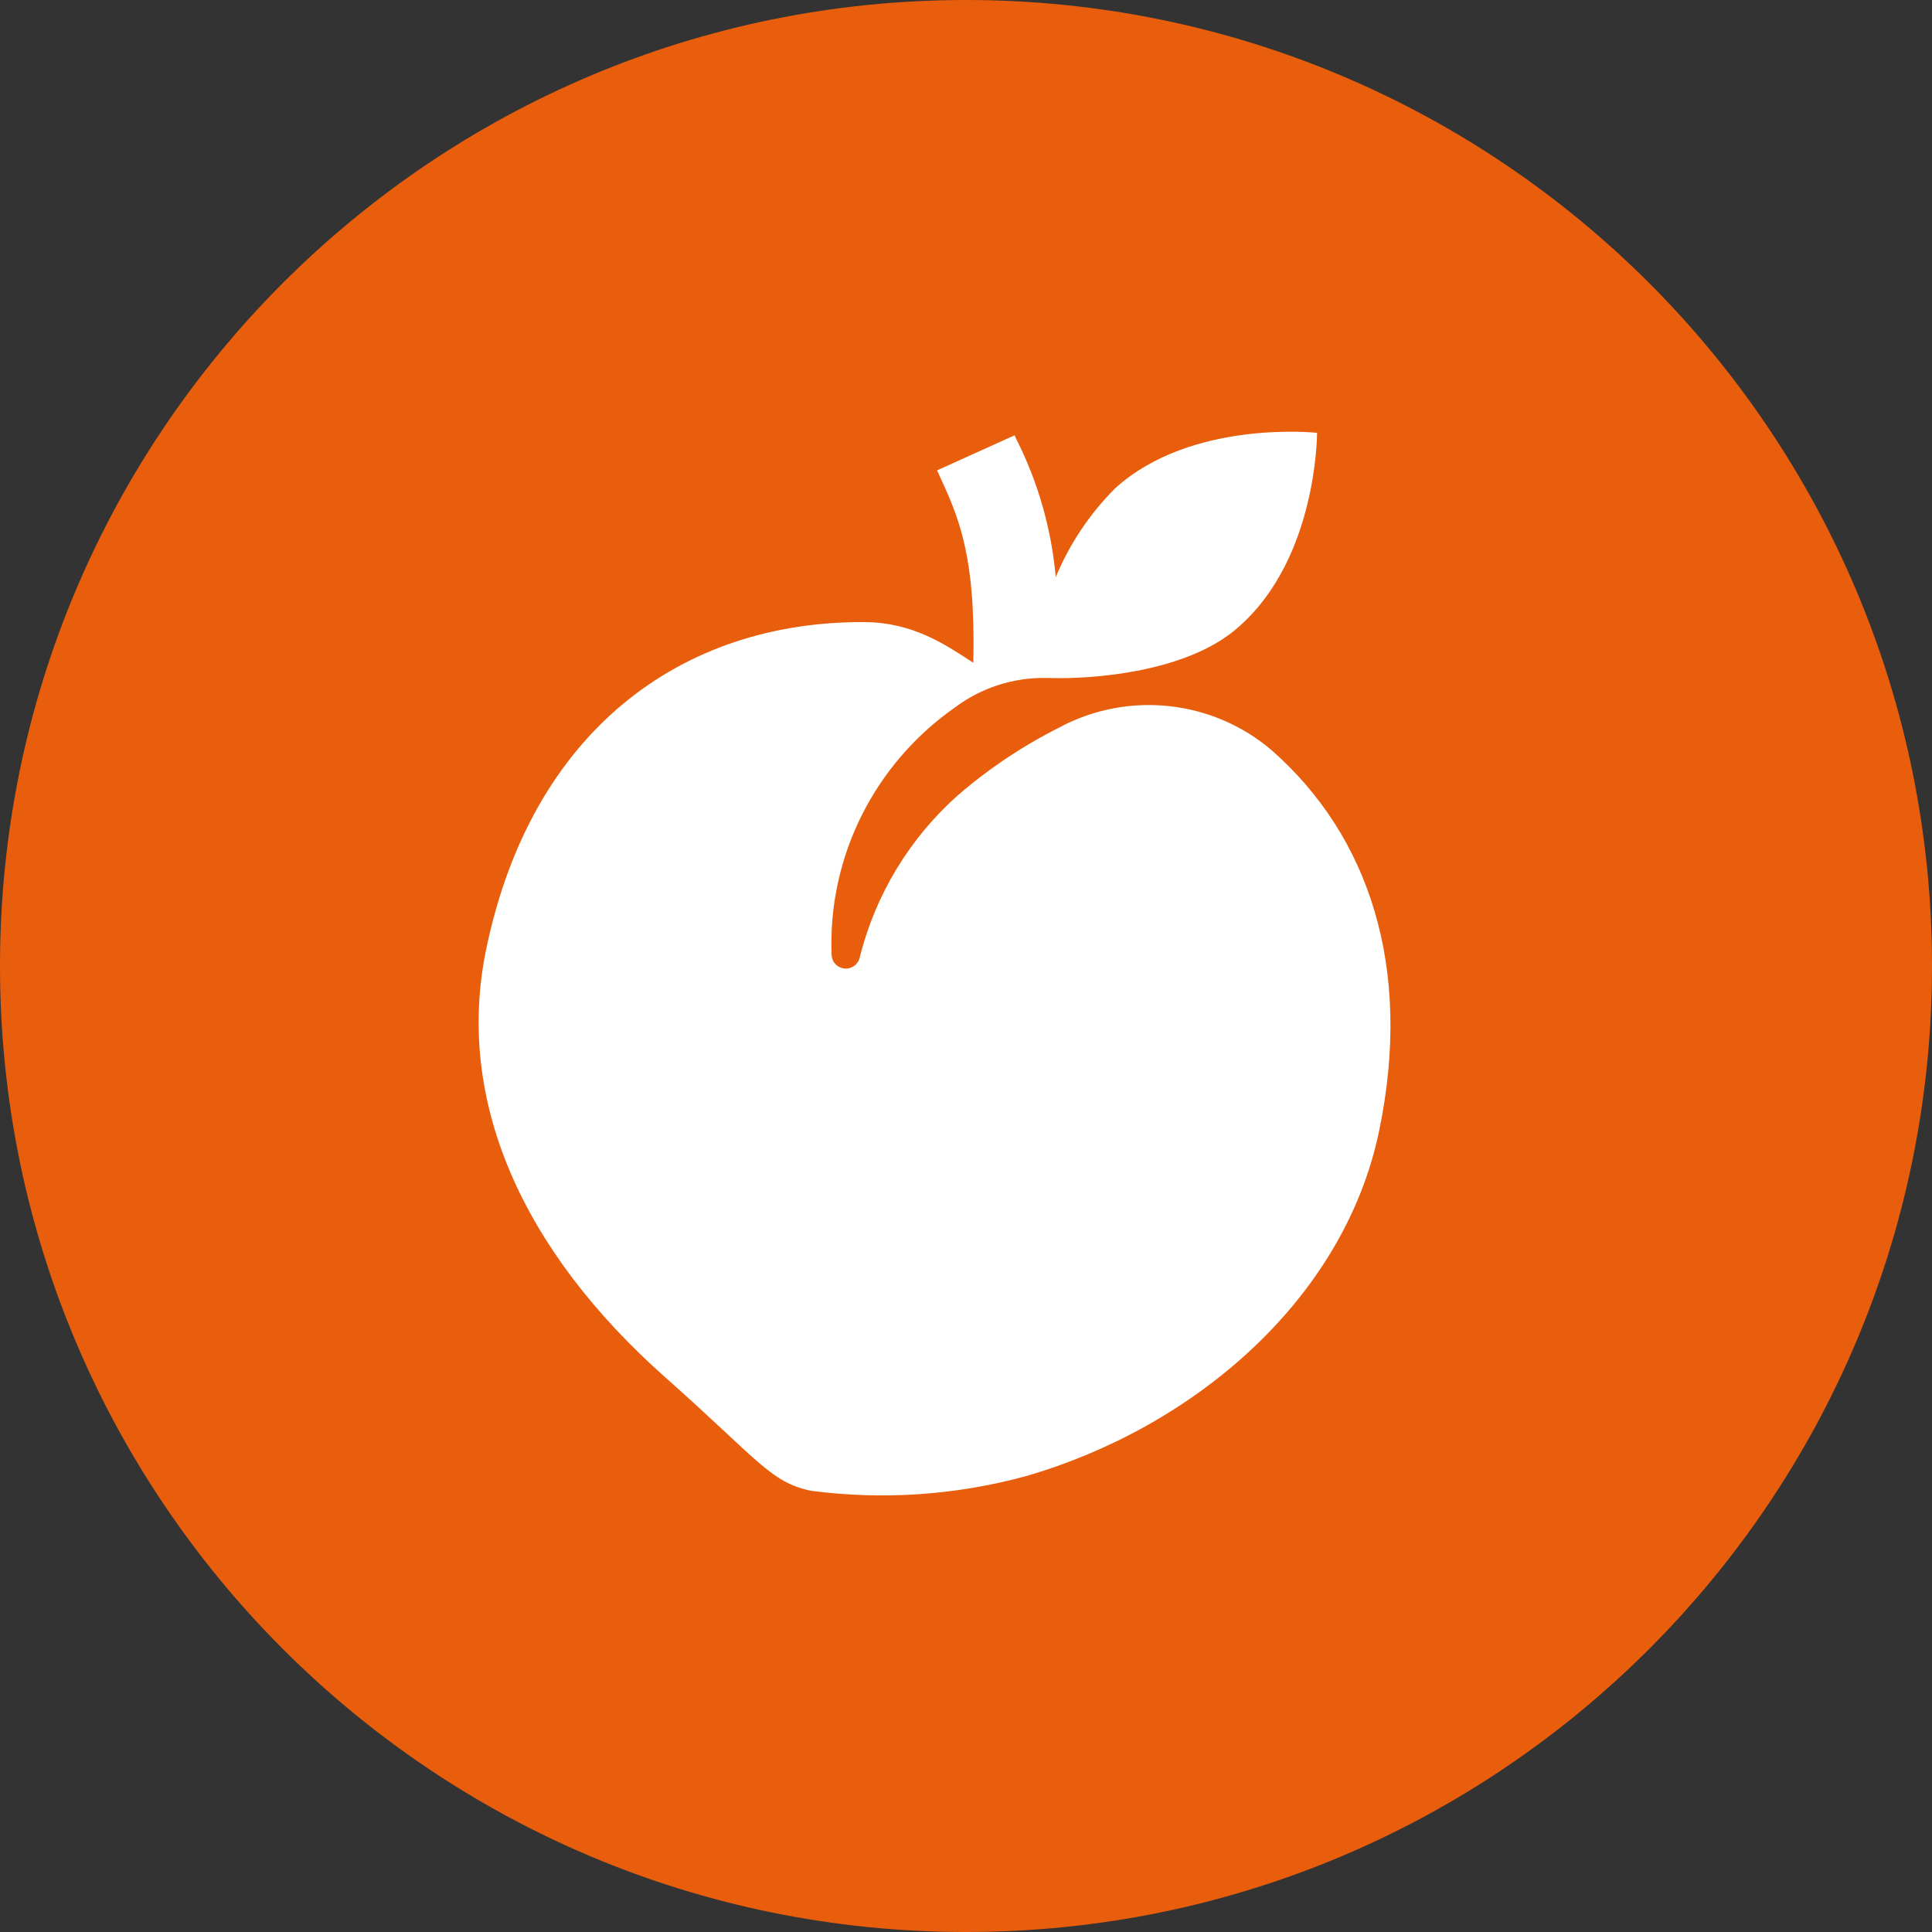 <svg width="146" height="146" xmlns="http://www.w3.org/2000/svg" xmlns:xlink="http://www.w3.org/1999/xlink" xml:space="preserve" overflow="hidden"><rect width="100%" height="100%" fill="#333333" stroke="none"/><defs><clipPath id="clip0"><rect x="39" y="38" width="146" height="146"/></clipPath><clipPath id="clip1"><rect x="58" y="60" width="103" height="102"/></clipPath><clipPath id="clip2"><rect x="58" y="60" width="103" height="102"/></clipPath><clipPath id="clip3"><rect x="58" y="60" width="103" height="102"/></clipPath></defs><g clip-path="url(#clip0)" transform="translate(-39 -38)"><path d="M39 111C39 70.683 71.683 38 112 38 152.317 38 185 70.683 185 111 185 151.317 152.317 184 112 184 71.683 184 39 151.317 39 111Z" fill="#E95E0D" fill-rule="evenodd"/><g clip-path="url(#clip1)"><g clip-path="url(#clip2)"><g clip-path="url(#clip3)"><path d="M76.36 34.718C71.934 30.882 65.596 30.188 60.446 32.975 57.712 34.365 55.161 36.089 52.85 38.105 49.226 41.367 46.668 45.645 45.509 50.38 45.384 50.899 44.895 51.245 44.365 51.189 44.329 51.186 44.293 51.181 44.258 51.173 43.773 51.074 43.421 50.654 43.408 50.159 43.124 42.765 46.599 35.729 52.642 31.459 54.596 29.978 56.991 29.194 59.443 29.233L60.351 29.247C63.953 29.256 70.436 28.556 73.951 25.297 79.763 20.074 79.732 10.709 79.732 10.709 79.732 10.709 70.33 9.669 64.624 14.902 62.72 16.829 61.21 19.109 60.179 21.614 59.86 17.971 58.854 14.42 57.214 11.151L57.099 10.897 51.3 13.545 51.417 13.801C52.905 17.064 54.199 19.915 54.013 28.086 51.875 26.676 49.47 25.029 45.843 25.011 32.128 24.945 20.939 33.279 17.564 49.739 15.22 61.168 20.278 72.514 30.973 82.092 37.859 88.254 38.835 90.035 41.875 90.658 47.245 91.368 52.703 90.994 57.925 89.557 70.241 85.978 81.719 76.412 84.381 63.44 86.922 51.037 83.57 41.131 76.36 34.718Z" fill="#FFFFFF" transform="matrix(1.01 0 0 1 58 60)"/></g></g></g></g></svg>